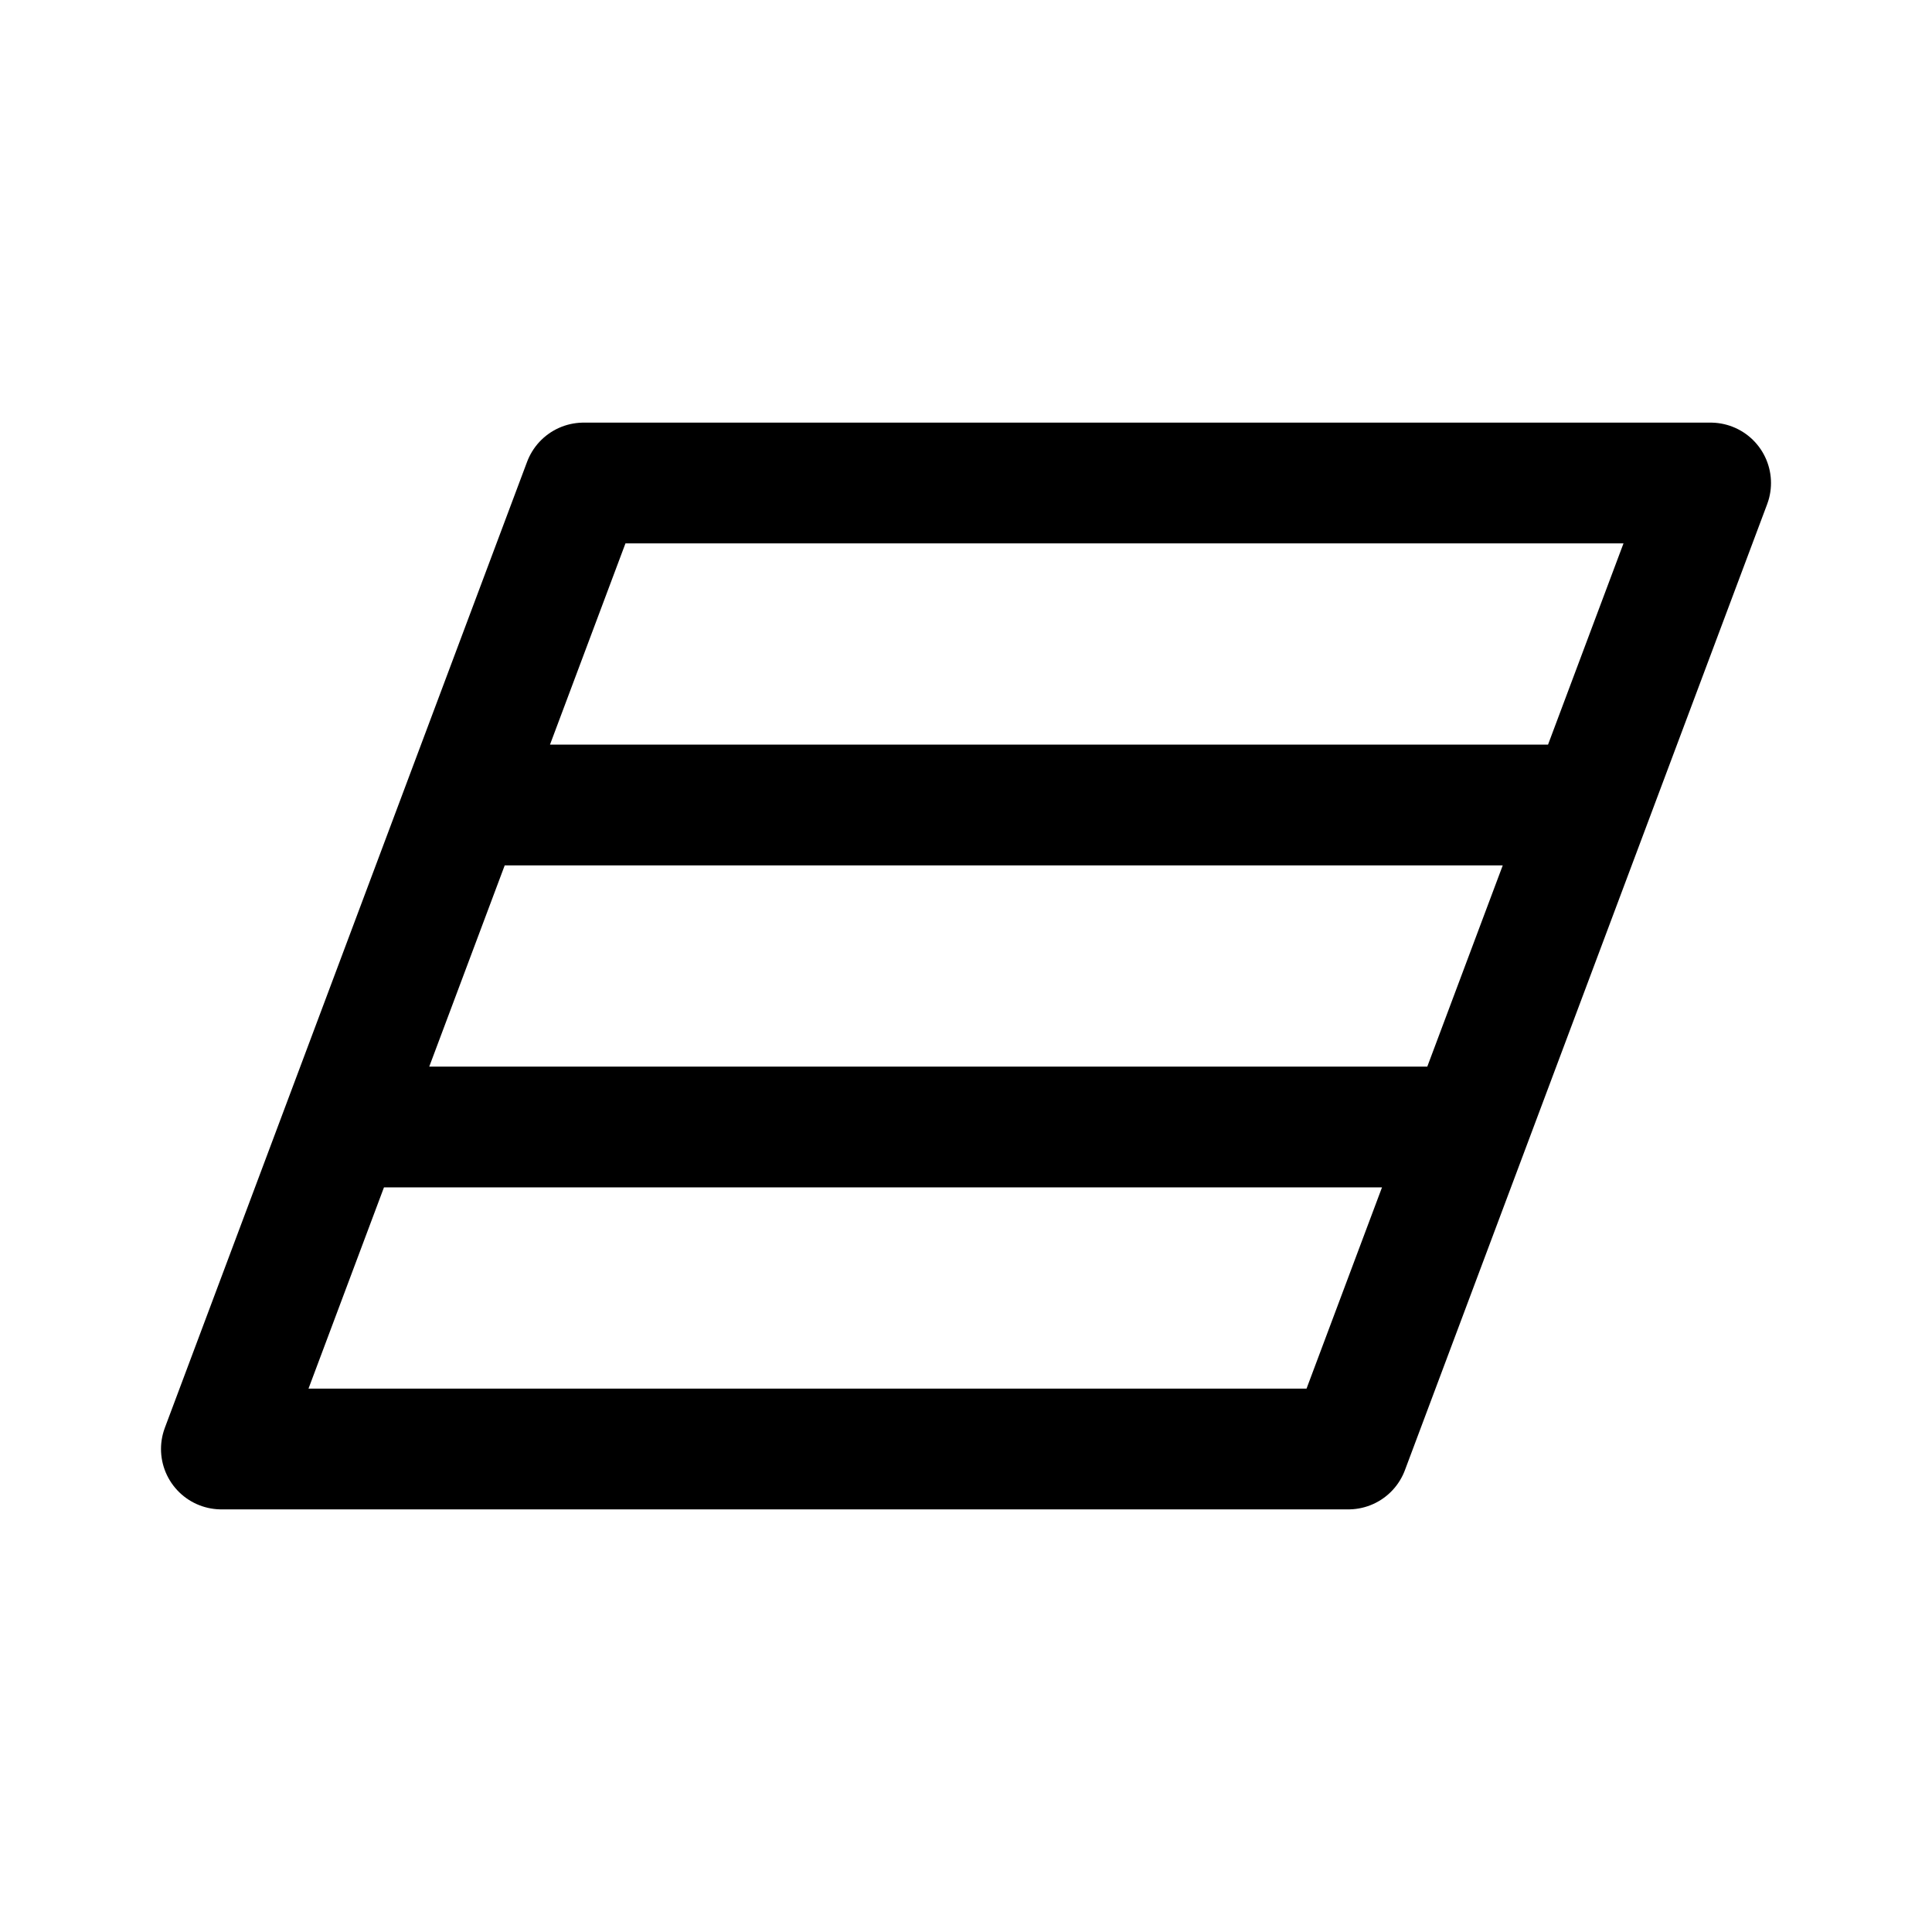 <svg xmlns="http://www.w3.org/2000/svg" width="192" height="192" fill="none"><path stroke="#000" stroke-linecap="round" stroke-linejoin="round" stroke-width="12" d="M58 48h112l-36 96H22zm-23 64h108M48 80h108"/></svg>